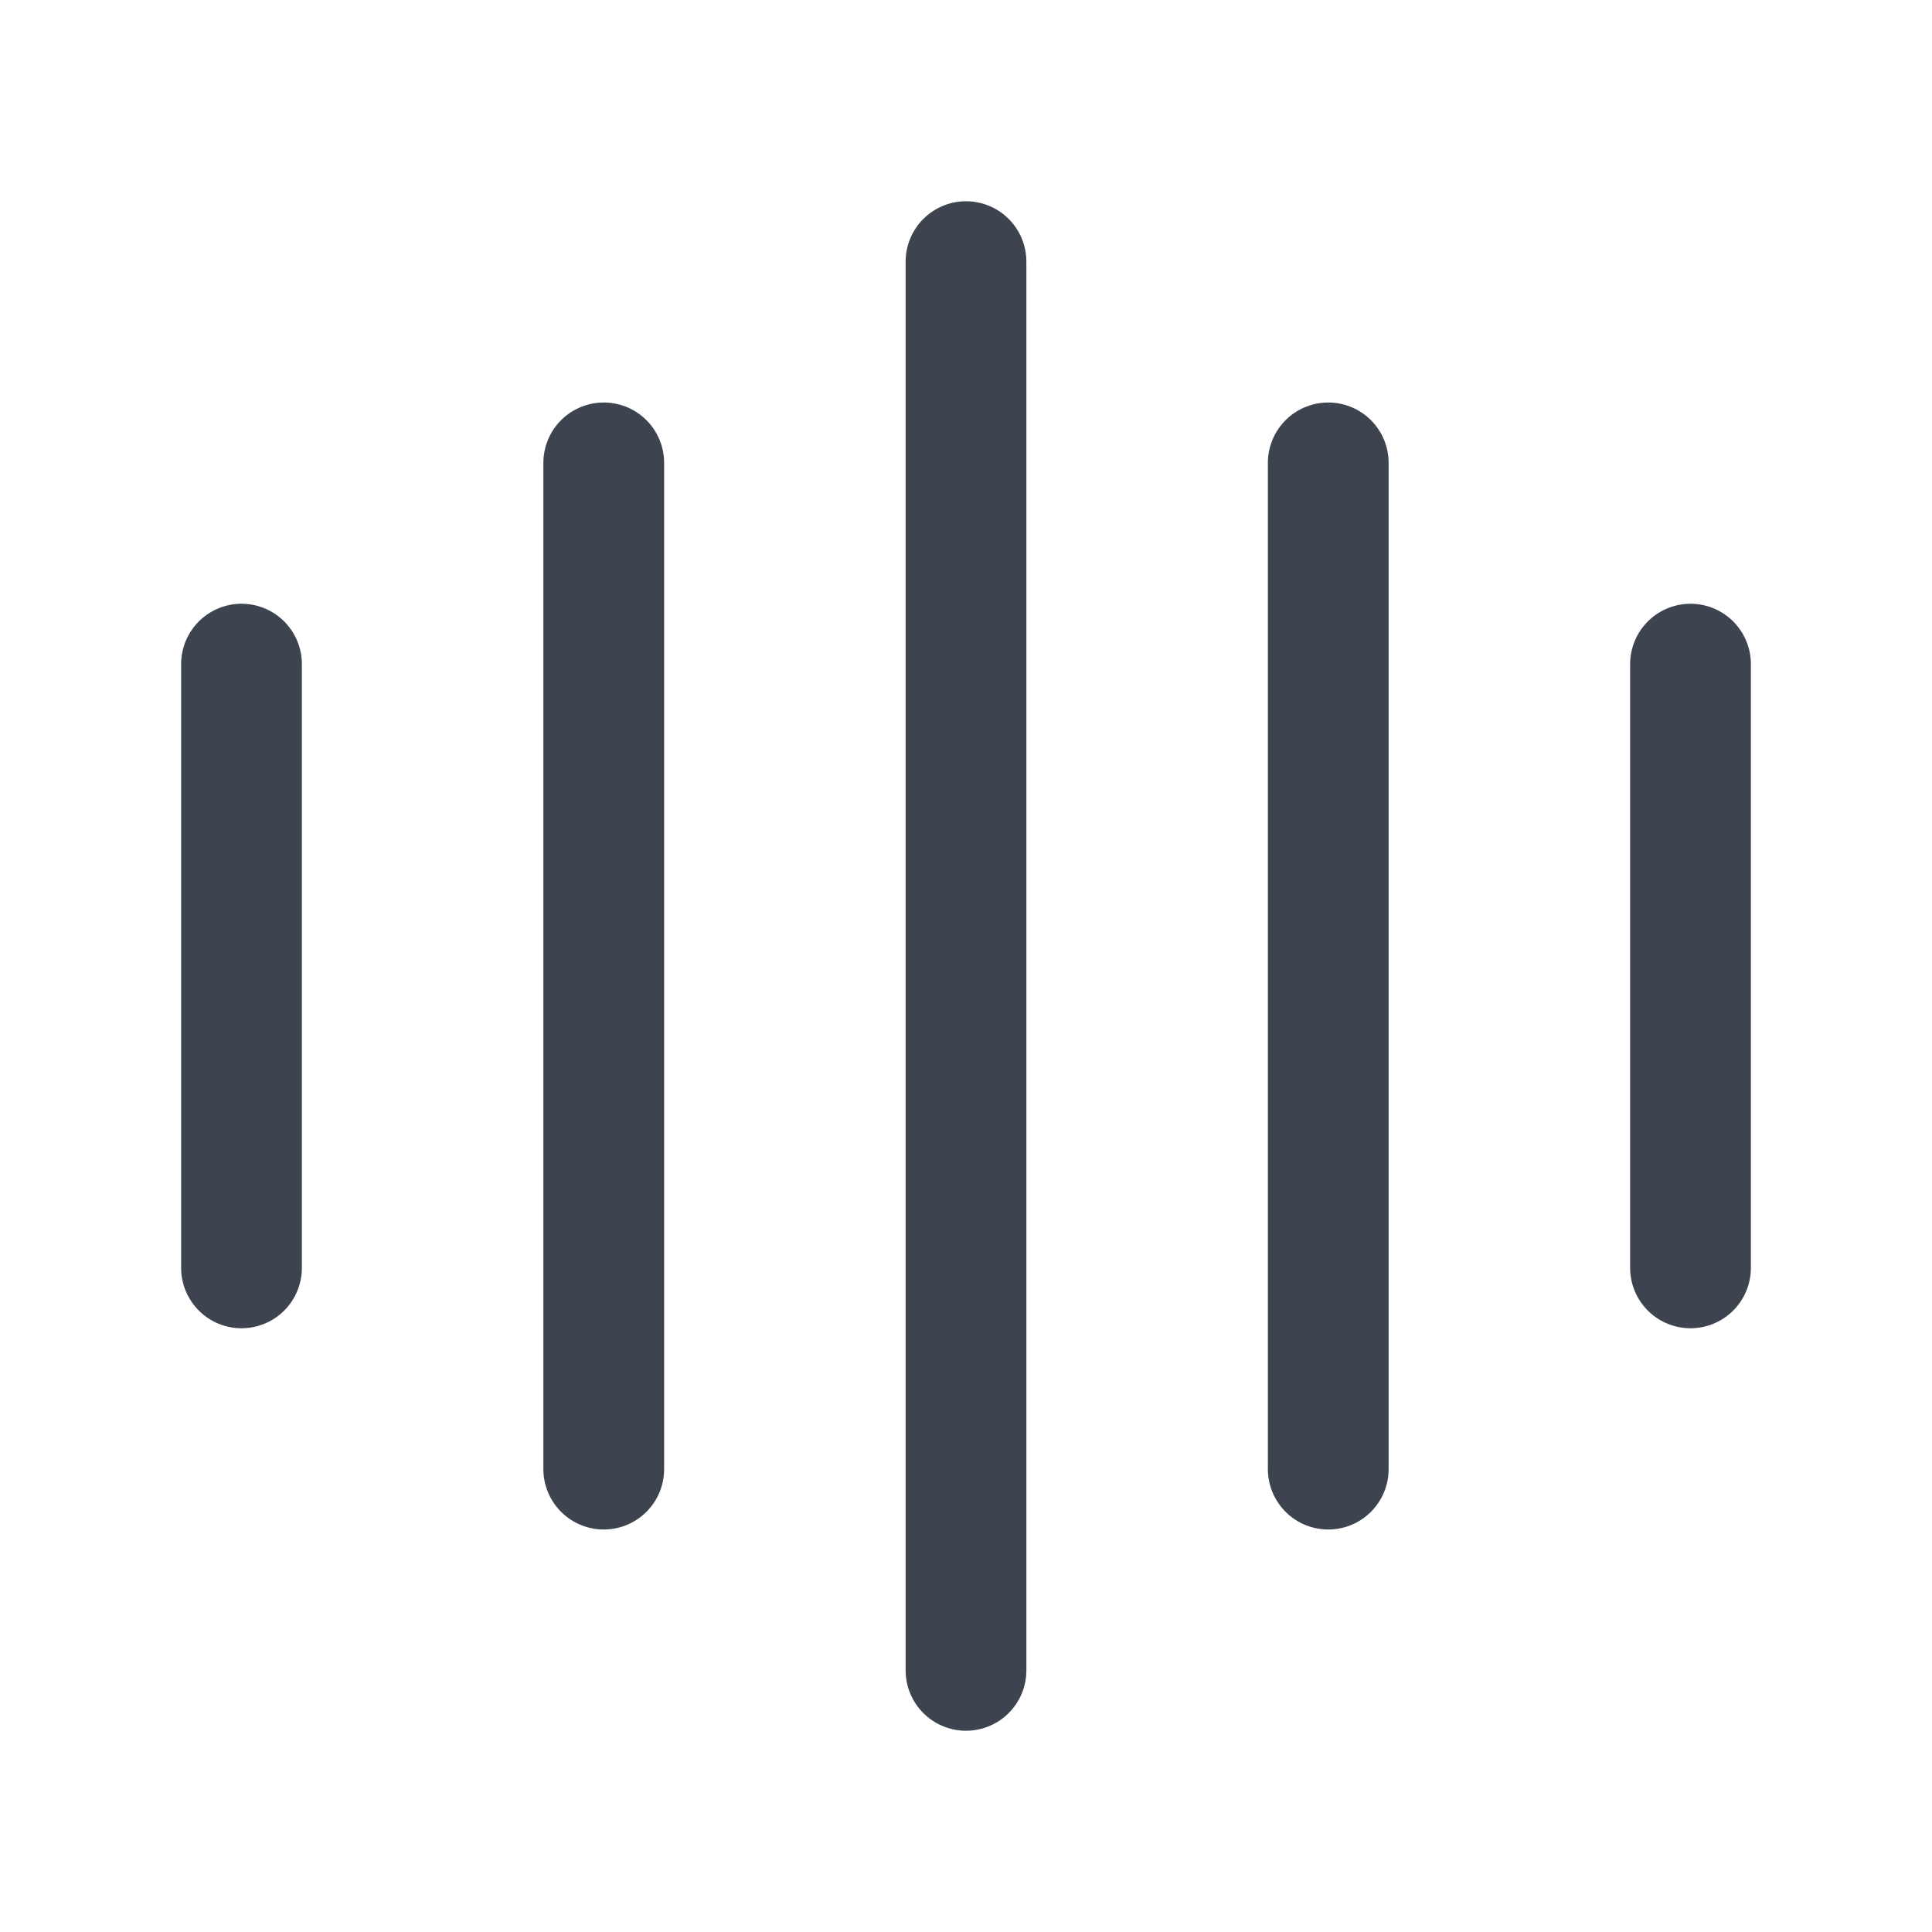 <svg width="24" height="24" viewBox="0 0 24 24" fill="none" xmlns="http://www.w3.org/2000/svg">
<path d="M3 8.25V15.75" stroke="#3D444F" stroke-width="1.5" stroke-linecap="round" stroke-linejoin="round"/>
<path d="M7.5 5.75V18.25" stroke="#3D444F" stroke-width="1.5" stroke-linecap="round" stroke-linejoin="round"/>
<path d="M12 3.25V20.75" stroke="#3D444F" stroke-width="1.5" stroke-linecap="round" stroke-linejoin="round"/>
<path d="M16.5 5.75V18.25" stroke="#3D444F" stroke-width="1.5" stroke-linecap="round" stroke-linejoin="round"/>
<path d="M21 8.25V15.75" stroke="#3D444F" stroke-width="1.5" stroke-linecap="round" stroke-linejoin="round"/>
</svg>
